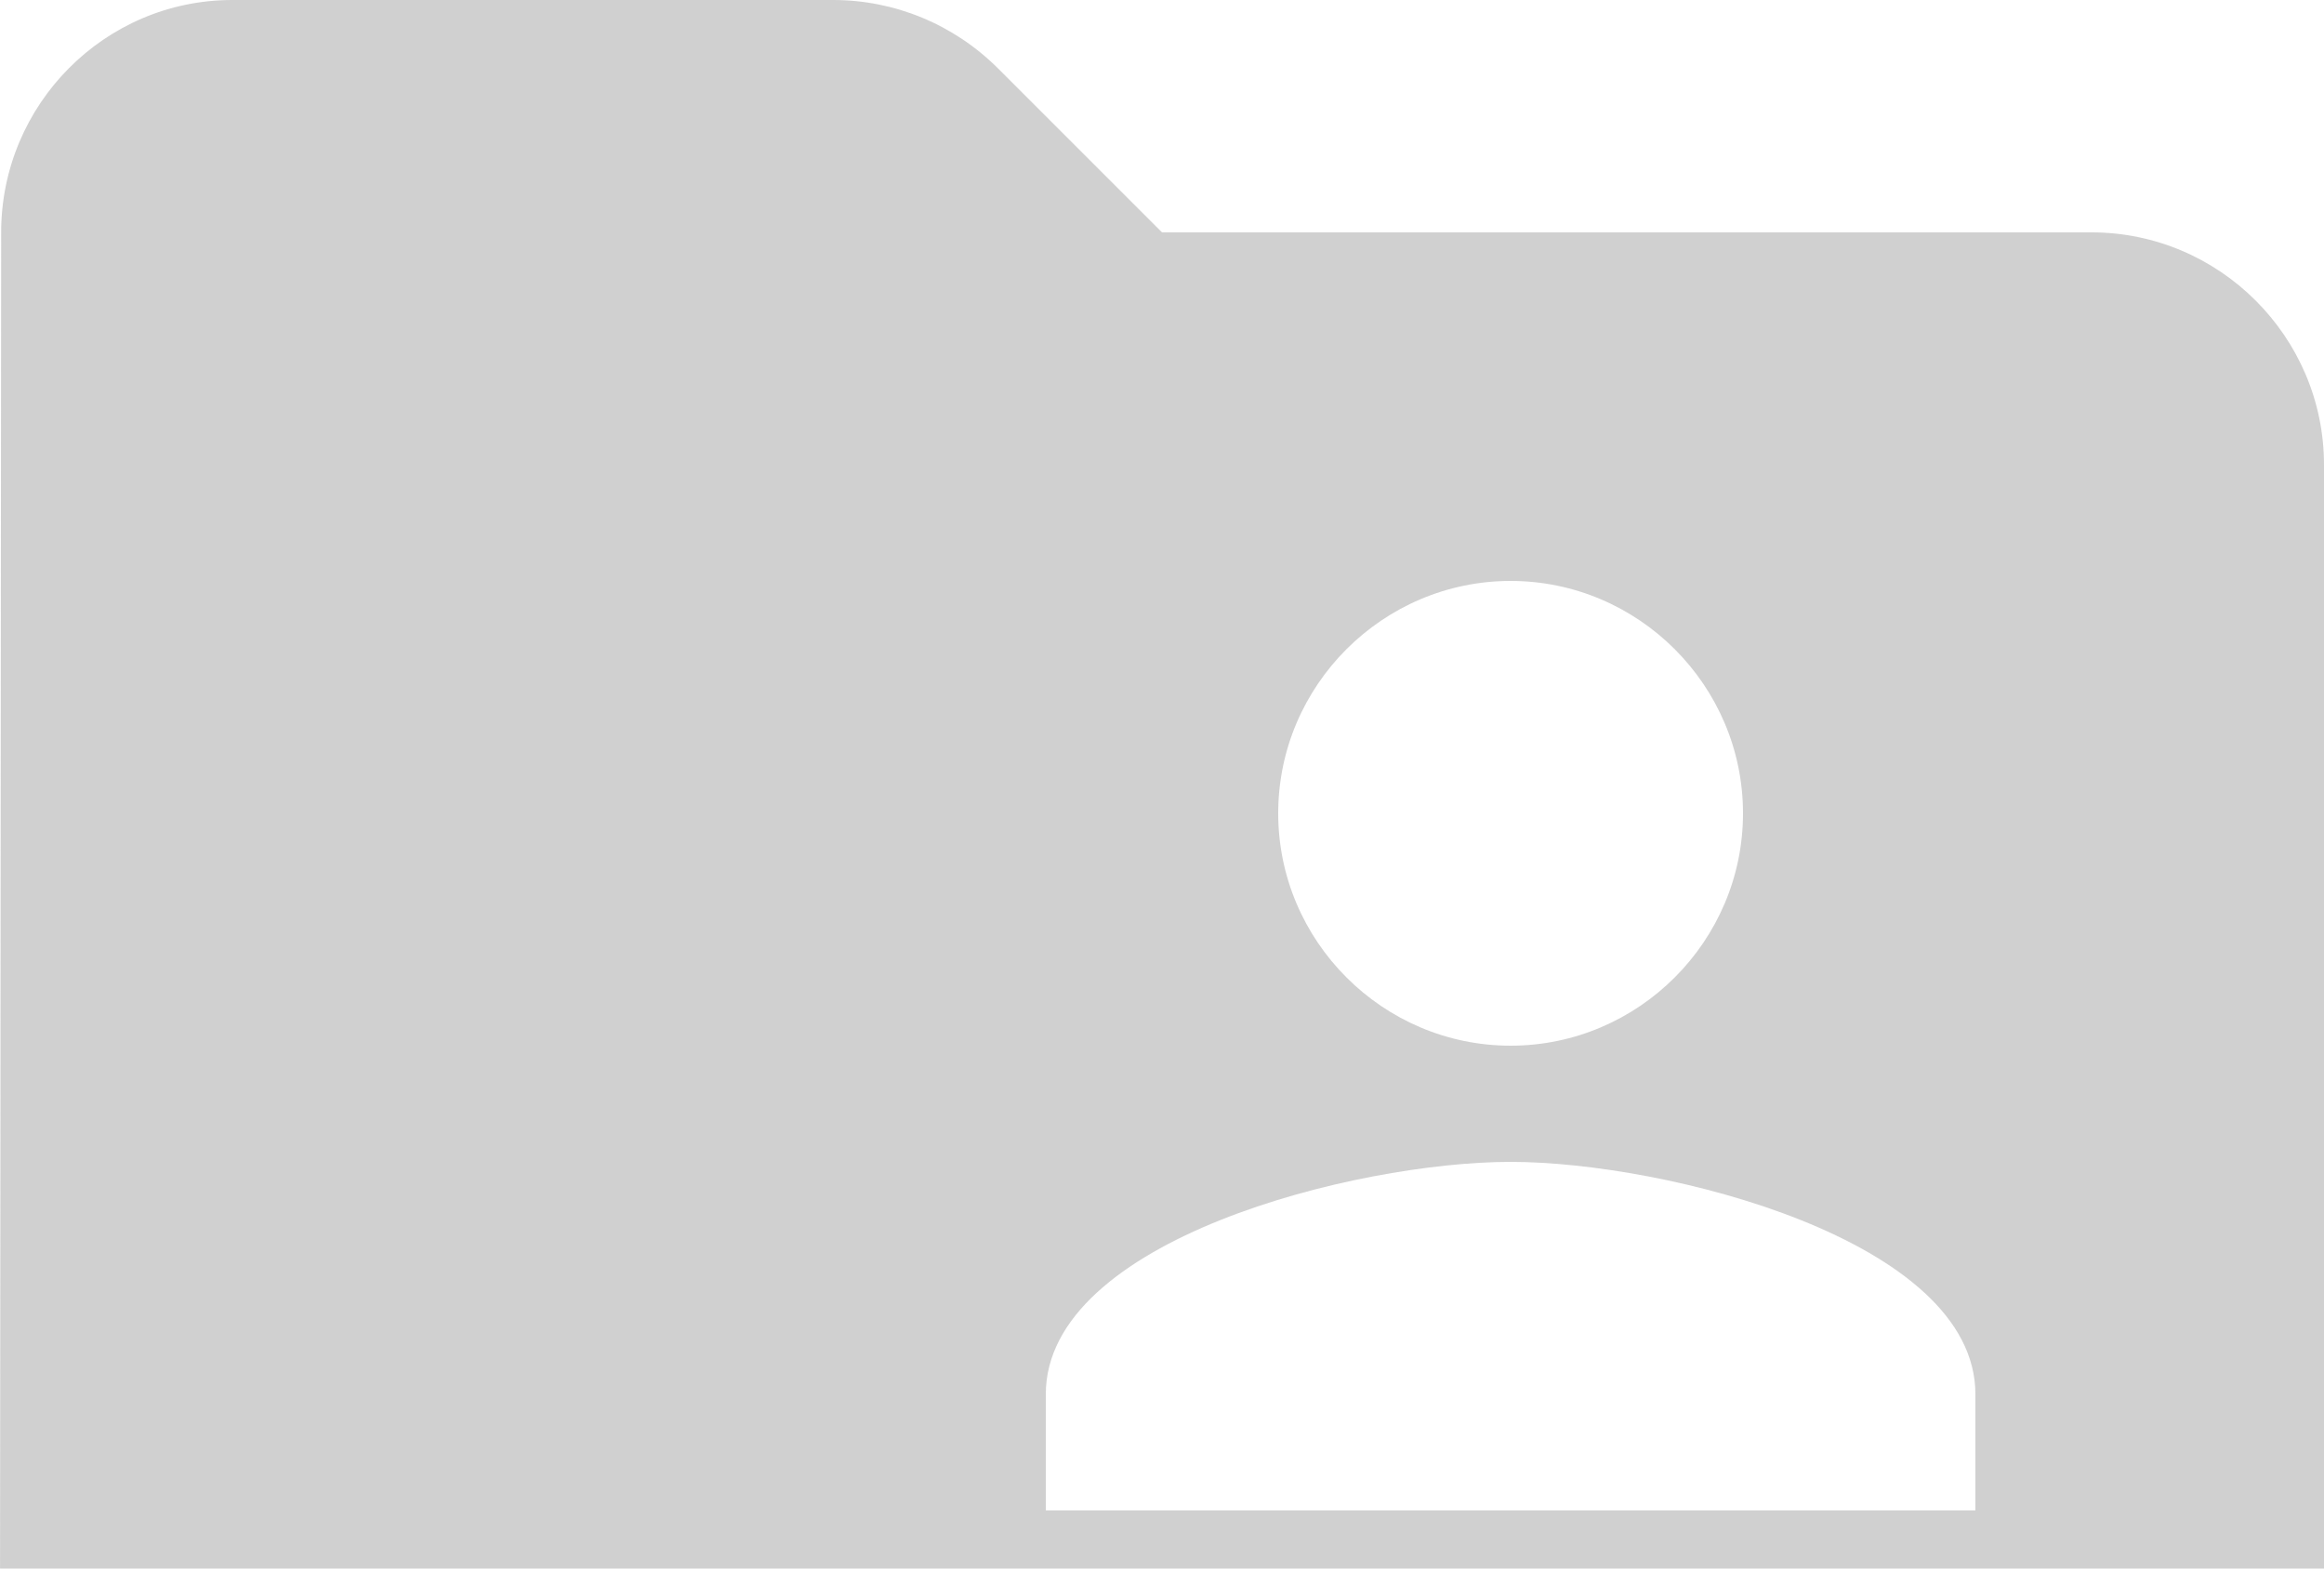 <svg width="80" height="54" viewBox="0 0 80 54" fill="none" xmlns="http://www.w3.org/2000/svg">
<path d="M72 8H40L34.36 2.36C32.84 0.84 30.8 0 28.68 0H8C3.6 0 0.04 3.6 0.04 8L0 56C0 60.4 3.6 64 8 64H72C76.4 64 80 60.4 80 56V16C80 11.6 76.4 8 72 8ZM52 20C56.4 20 60 23.6 60 28C60 32.4 56.4 36 52 36C47.6 36 44 32.4 44 28C44 23.6 47.6 20 52 20ZM68 52H36V48C36 42.68 46.68 40 52 40C57.32 40 68 42.68 68 48V52Z" fill="#909090" fill-opacity="0.42"/>
</svg>
